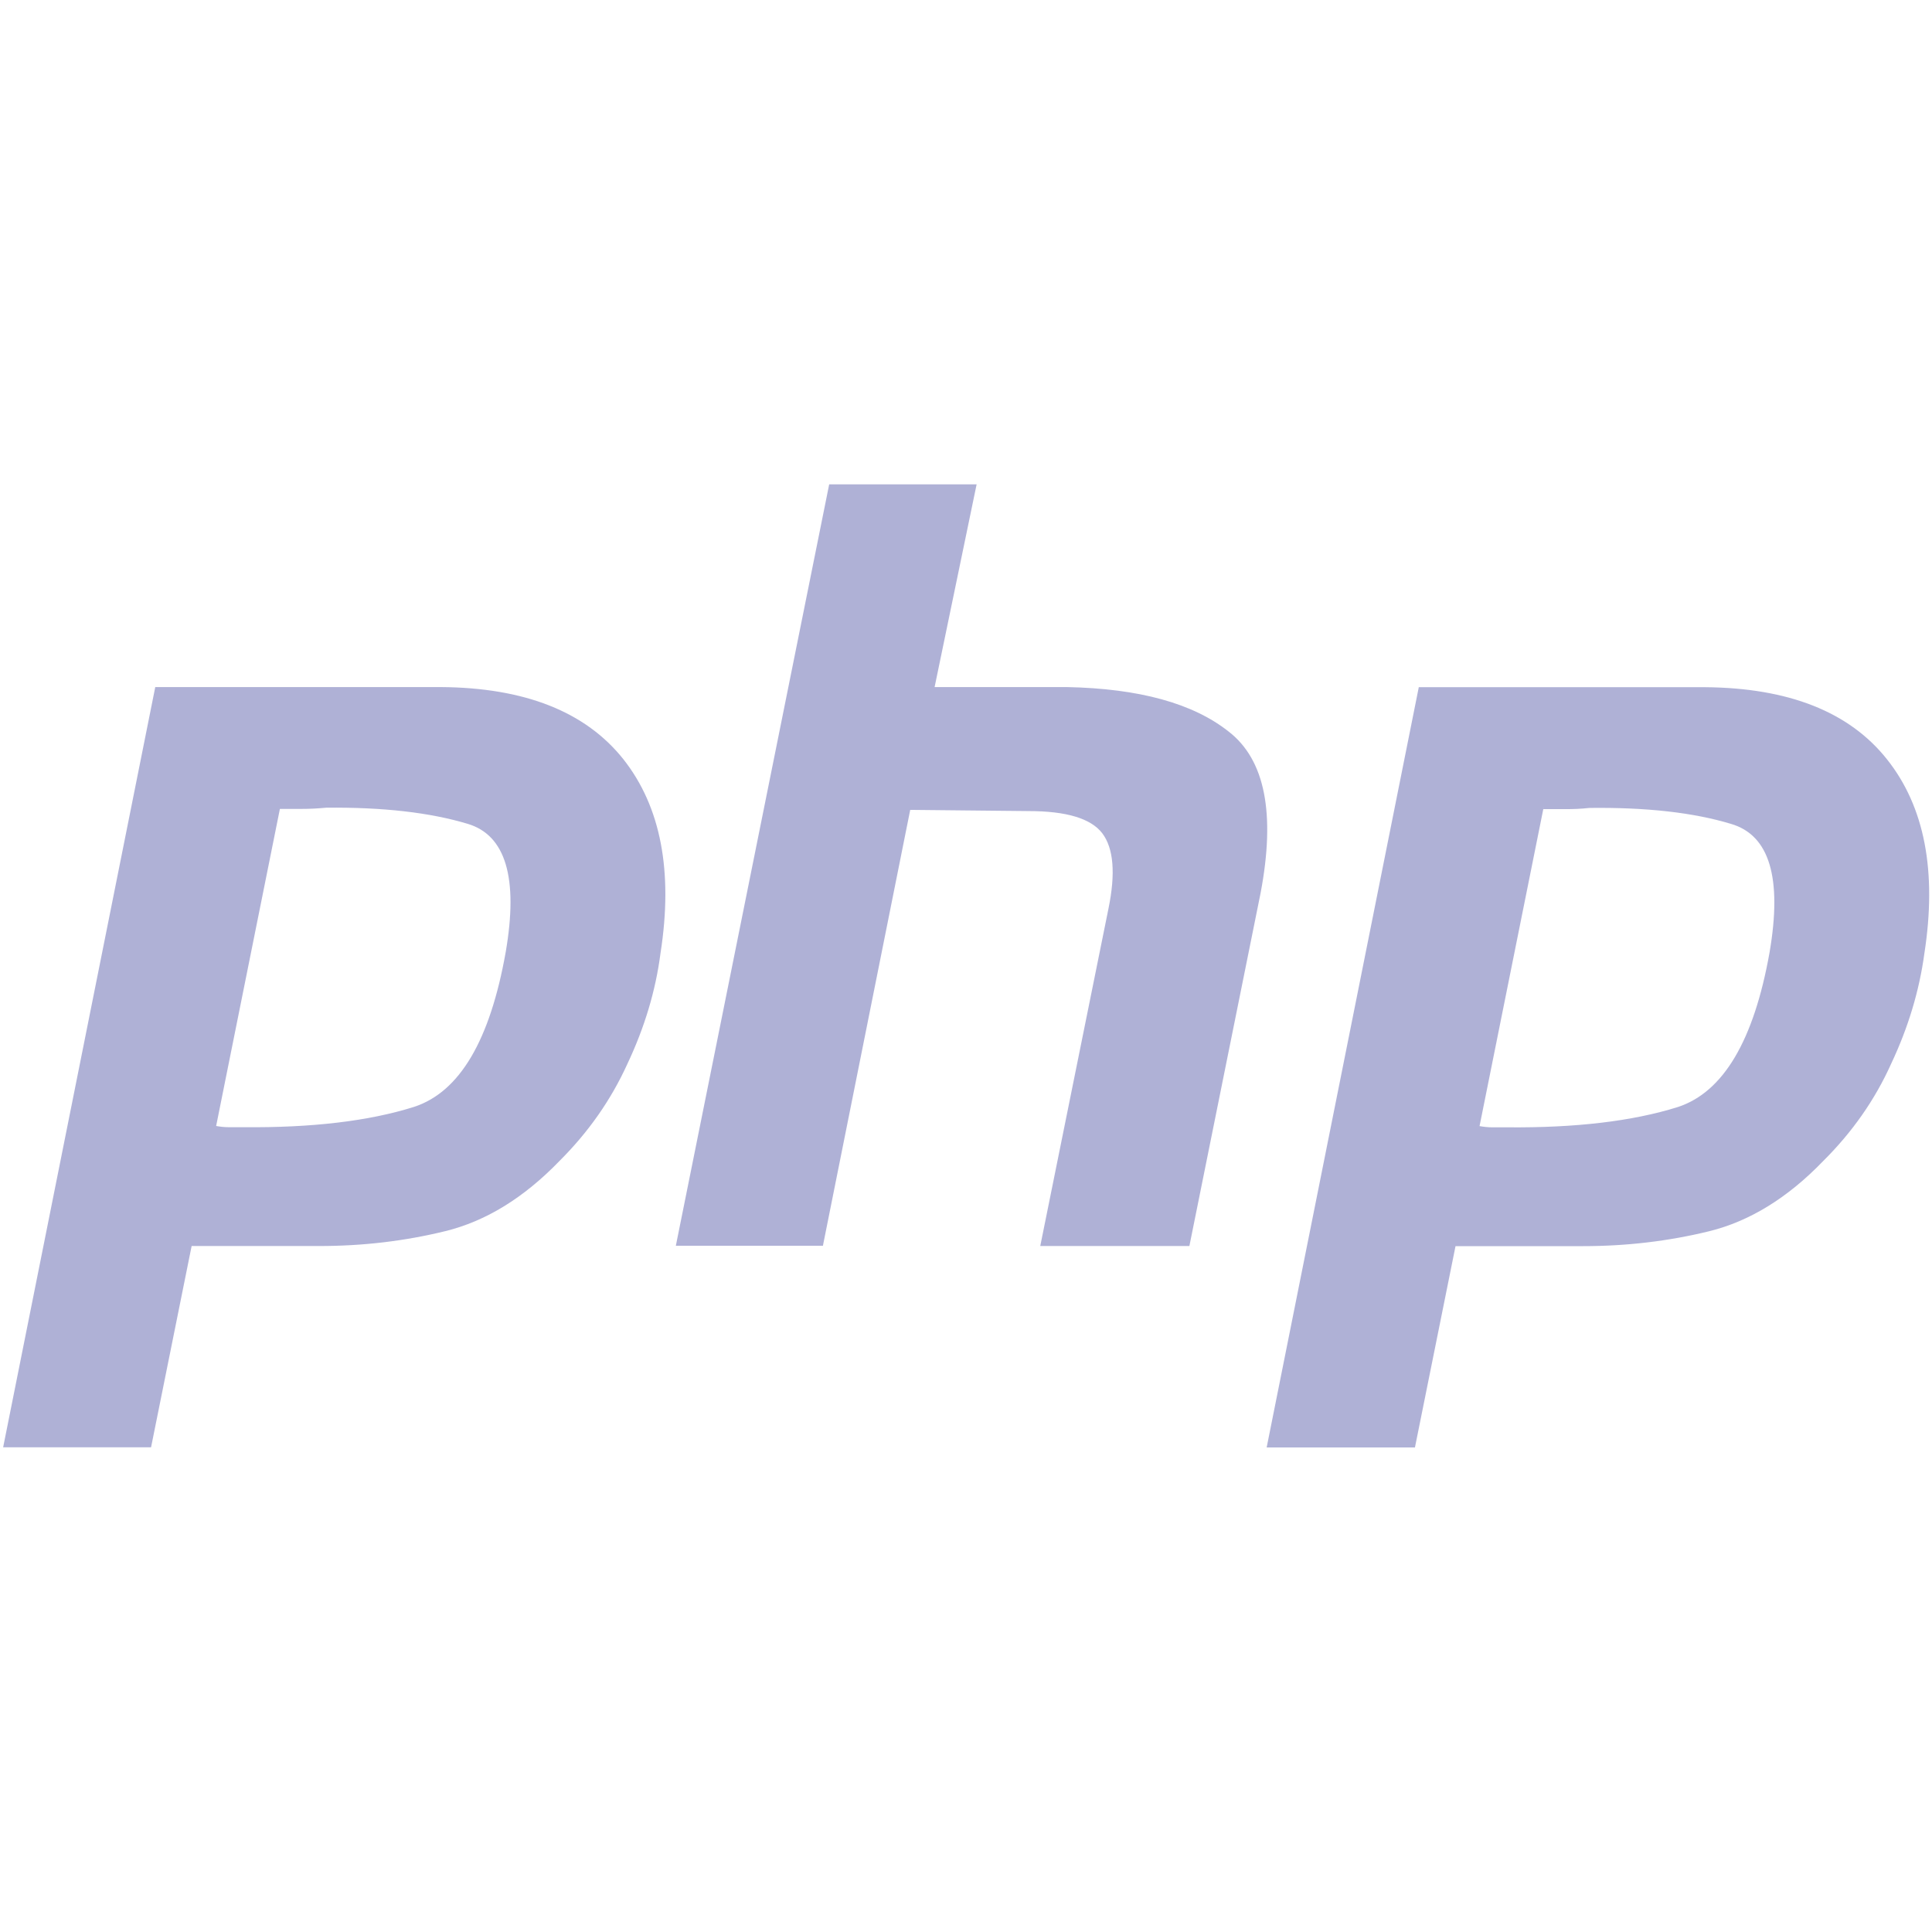 <svg xmlns="http://www.w3.org/2000/svg" width="16" height="16" zoomAndPan="disable" preserveAspectRatio="xmaxYmax"><path fill="#6065ae" d="M1.286 5.69h2.366c.694.005 1.197.204 1.51.597.31.392.414.928.308 1.607-.04.31-.132.615-.273.914-.136.3-.324.568-.565.808-.295.305-.61.498-.945.58-.335.082-.682.123-1.04.123h-1.06l-.336 1.667H.026l1.26-6.297m1.034 1l-.53 2.636c.034.006.07.01.104.01h.124c.564.005 1.035-.05 1.41-.168.378-.123.63-.55.76-1.282.106-.615 0-.97-.317-1.063-.31-.093-.7-.138-1.17-.133-.072.007-.14.01-.205.01H2.31l.01-.01m4.548-2.678h1.22L7.74 5.69h1.095c.6.012 1.047.135 1.342.37.3.233.387.678.263 1.334l-.59 2.925H8.615l.565-2.795c.06-.293.042-.5-.052-.624-.094-.122-.297-.183-.61-.183l-.98-.01-.723 3.61H5.597l1.27-6.306m4.885 1.68h2.365c.695.005 1.198.204 1.51.597.312.392.415.928.31 1.607-.042.31-.134.615-.275.914-.135.3-.323.568-.565.808-.294.305-.61.498-.944.58-.336.082-.683.123-1.042.123h-1.057l-.336 1.667H10.49l1.26-6.297m1.033 1l-.53 2.636c.035.006.07.01.106.01h.123c.565.005 1.036-.05 1.413-.168.376-.123.63-.55.76-1.282.105-.615 0-.97-.32-1.063-.31-.094-.702-.138-1.173-.132-.07.008-.138.01-.203.01h-.184l.01-.01" opacity=".5"/></svg>